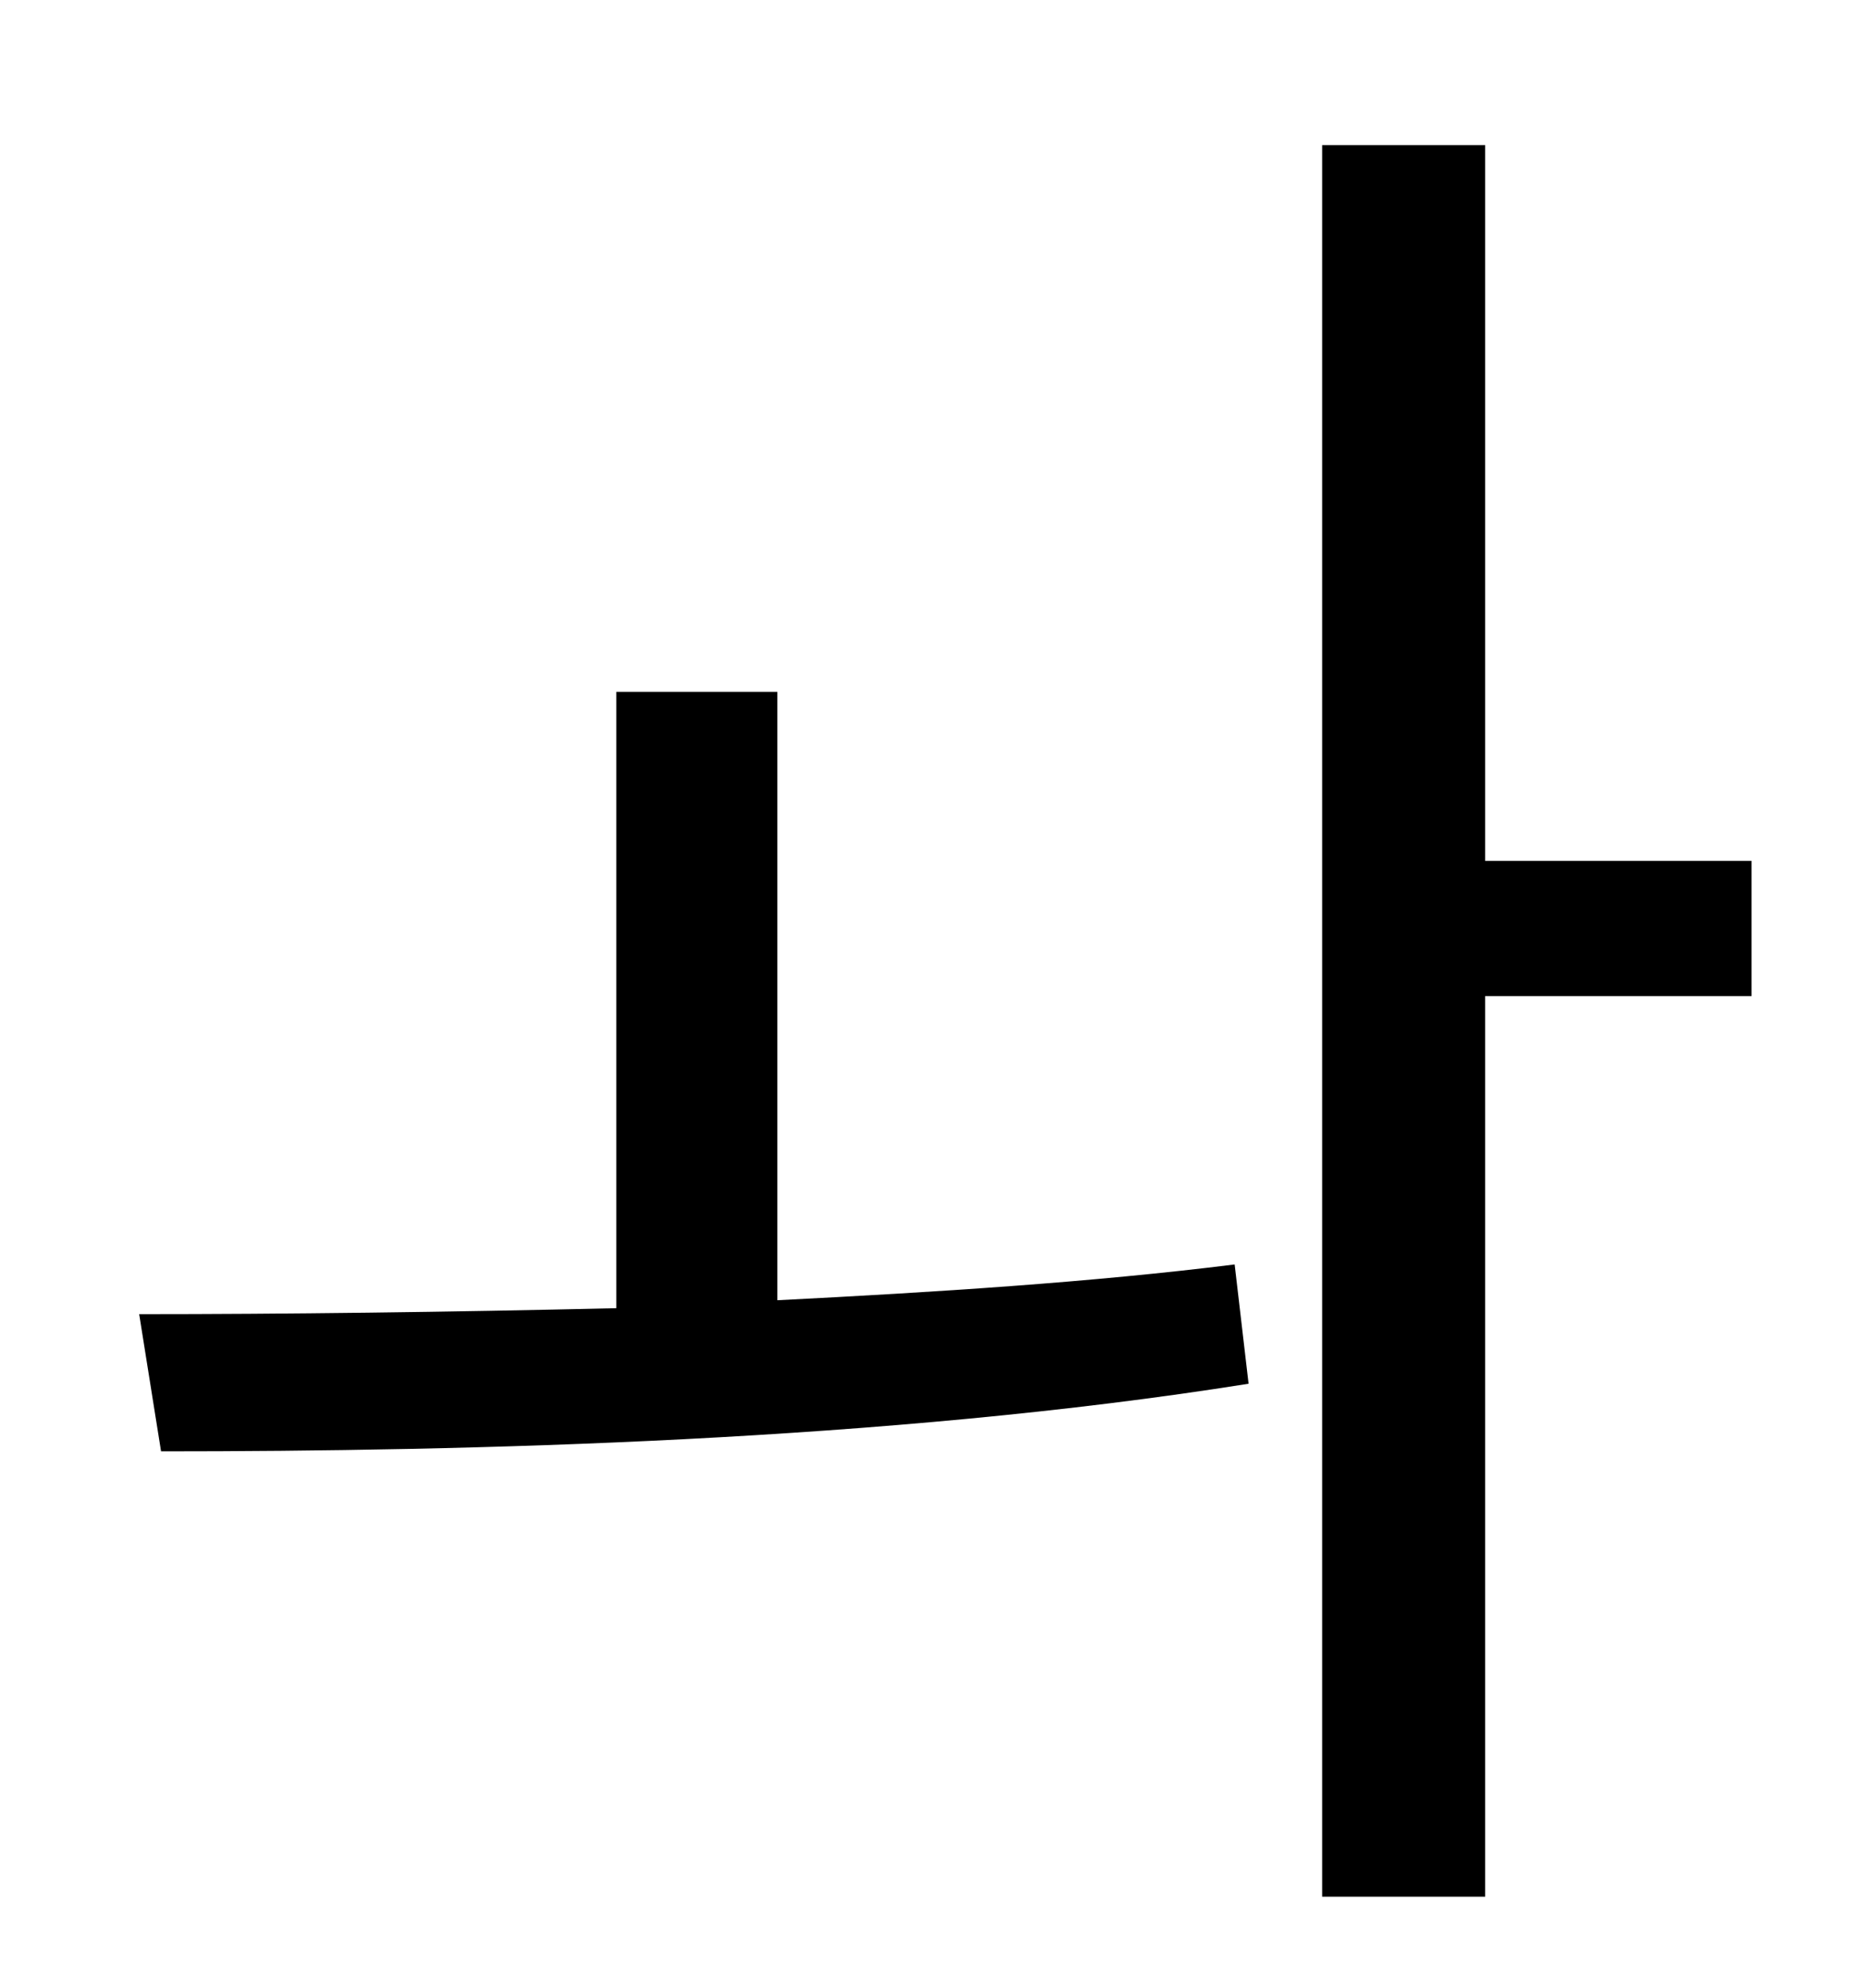 <?xml version="1.0" standalone="no"?>
<!DOCTYPE svg PUBLIC "-//W3C//DTD SVG 1.1//EN" "http://www.w3.org/Graphics/SVG/1.1/DTD/svg11.dtd" >
<svg xmlns="http://www.w3.org/2000/svg" xmlns:xlink="http://www.w3.org/1999/xlink" version="1.1" viewBox="-10 0 930 1000">
   <path fill="currentColor"
d="M381 348v306c79 -4 158 -9 230 -18l7 60c-182 29 -392 34 -547 34l-11 -69c72 0 155 -1 240 -3v-310h81zM871 433v68h-134v453h-82v-881h82v360h134z" />
</svg>
